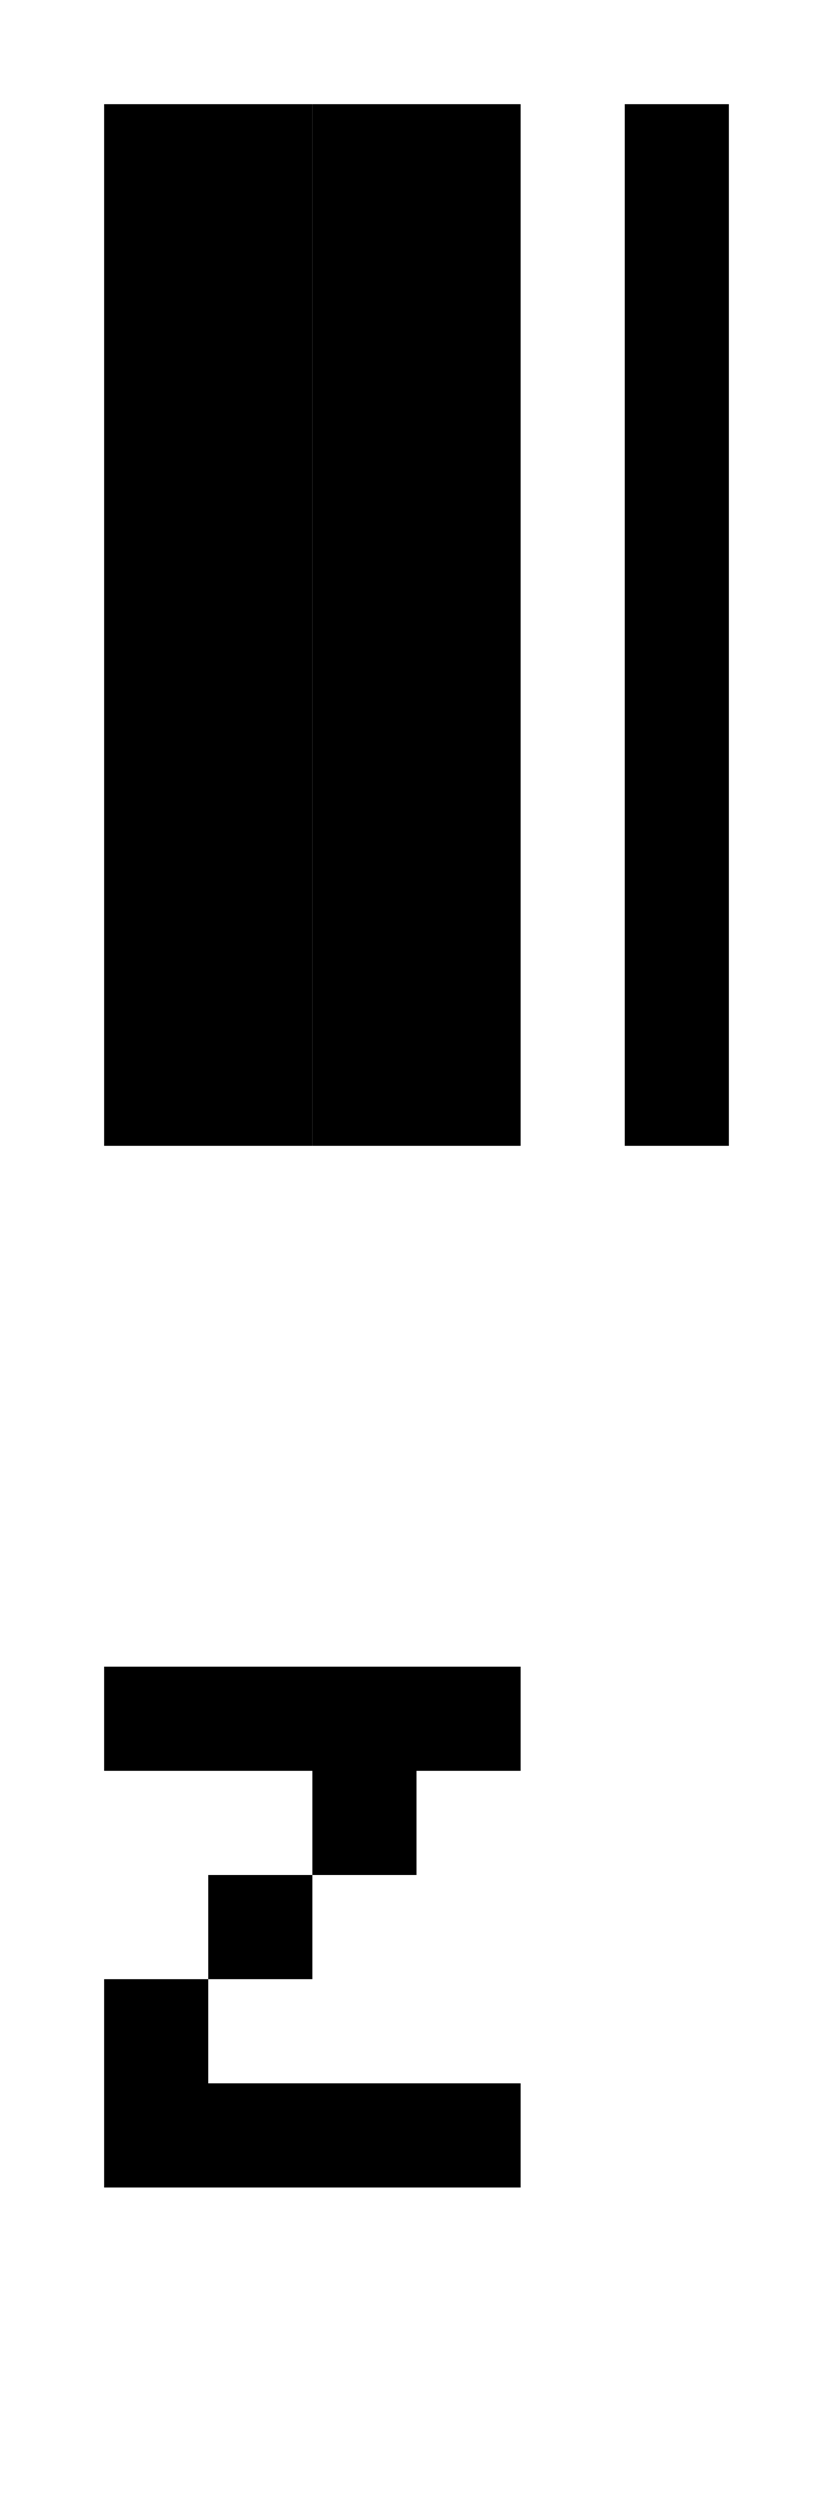 <?xml version="1.0" encoding="UTF-8"?><svg xmlns="http://www.w3.org/2000/svg" viewBox="0 0 8 24"><g id="tex_L"><path id="texZ_L" d="M3,19h-1v-1h1v1Zm1-2h1v-1H1v1H3v1h1v-1Zm-3,2v2H5v-1H2v-1H1Z"/></g><g id="bin_L"><g id="binZ_L"><rect x="1" y="1" width="2" height="10"/><rect x="3" y="1" width="2" height="10"/><rect x="6" y="1" width="1" height="10"/></g></g></svg>